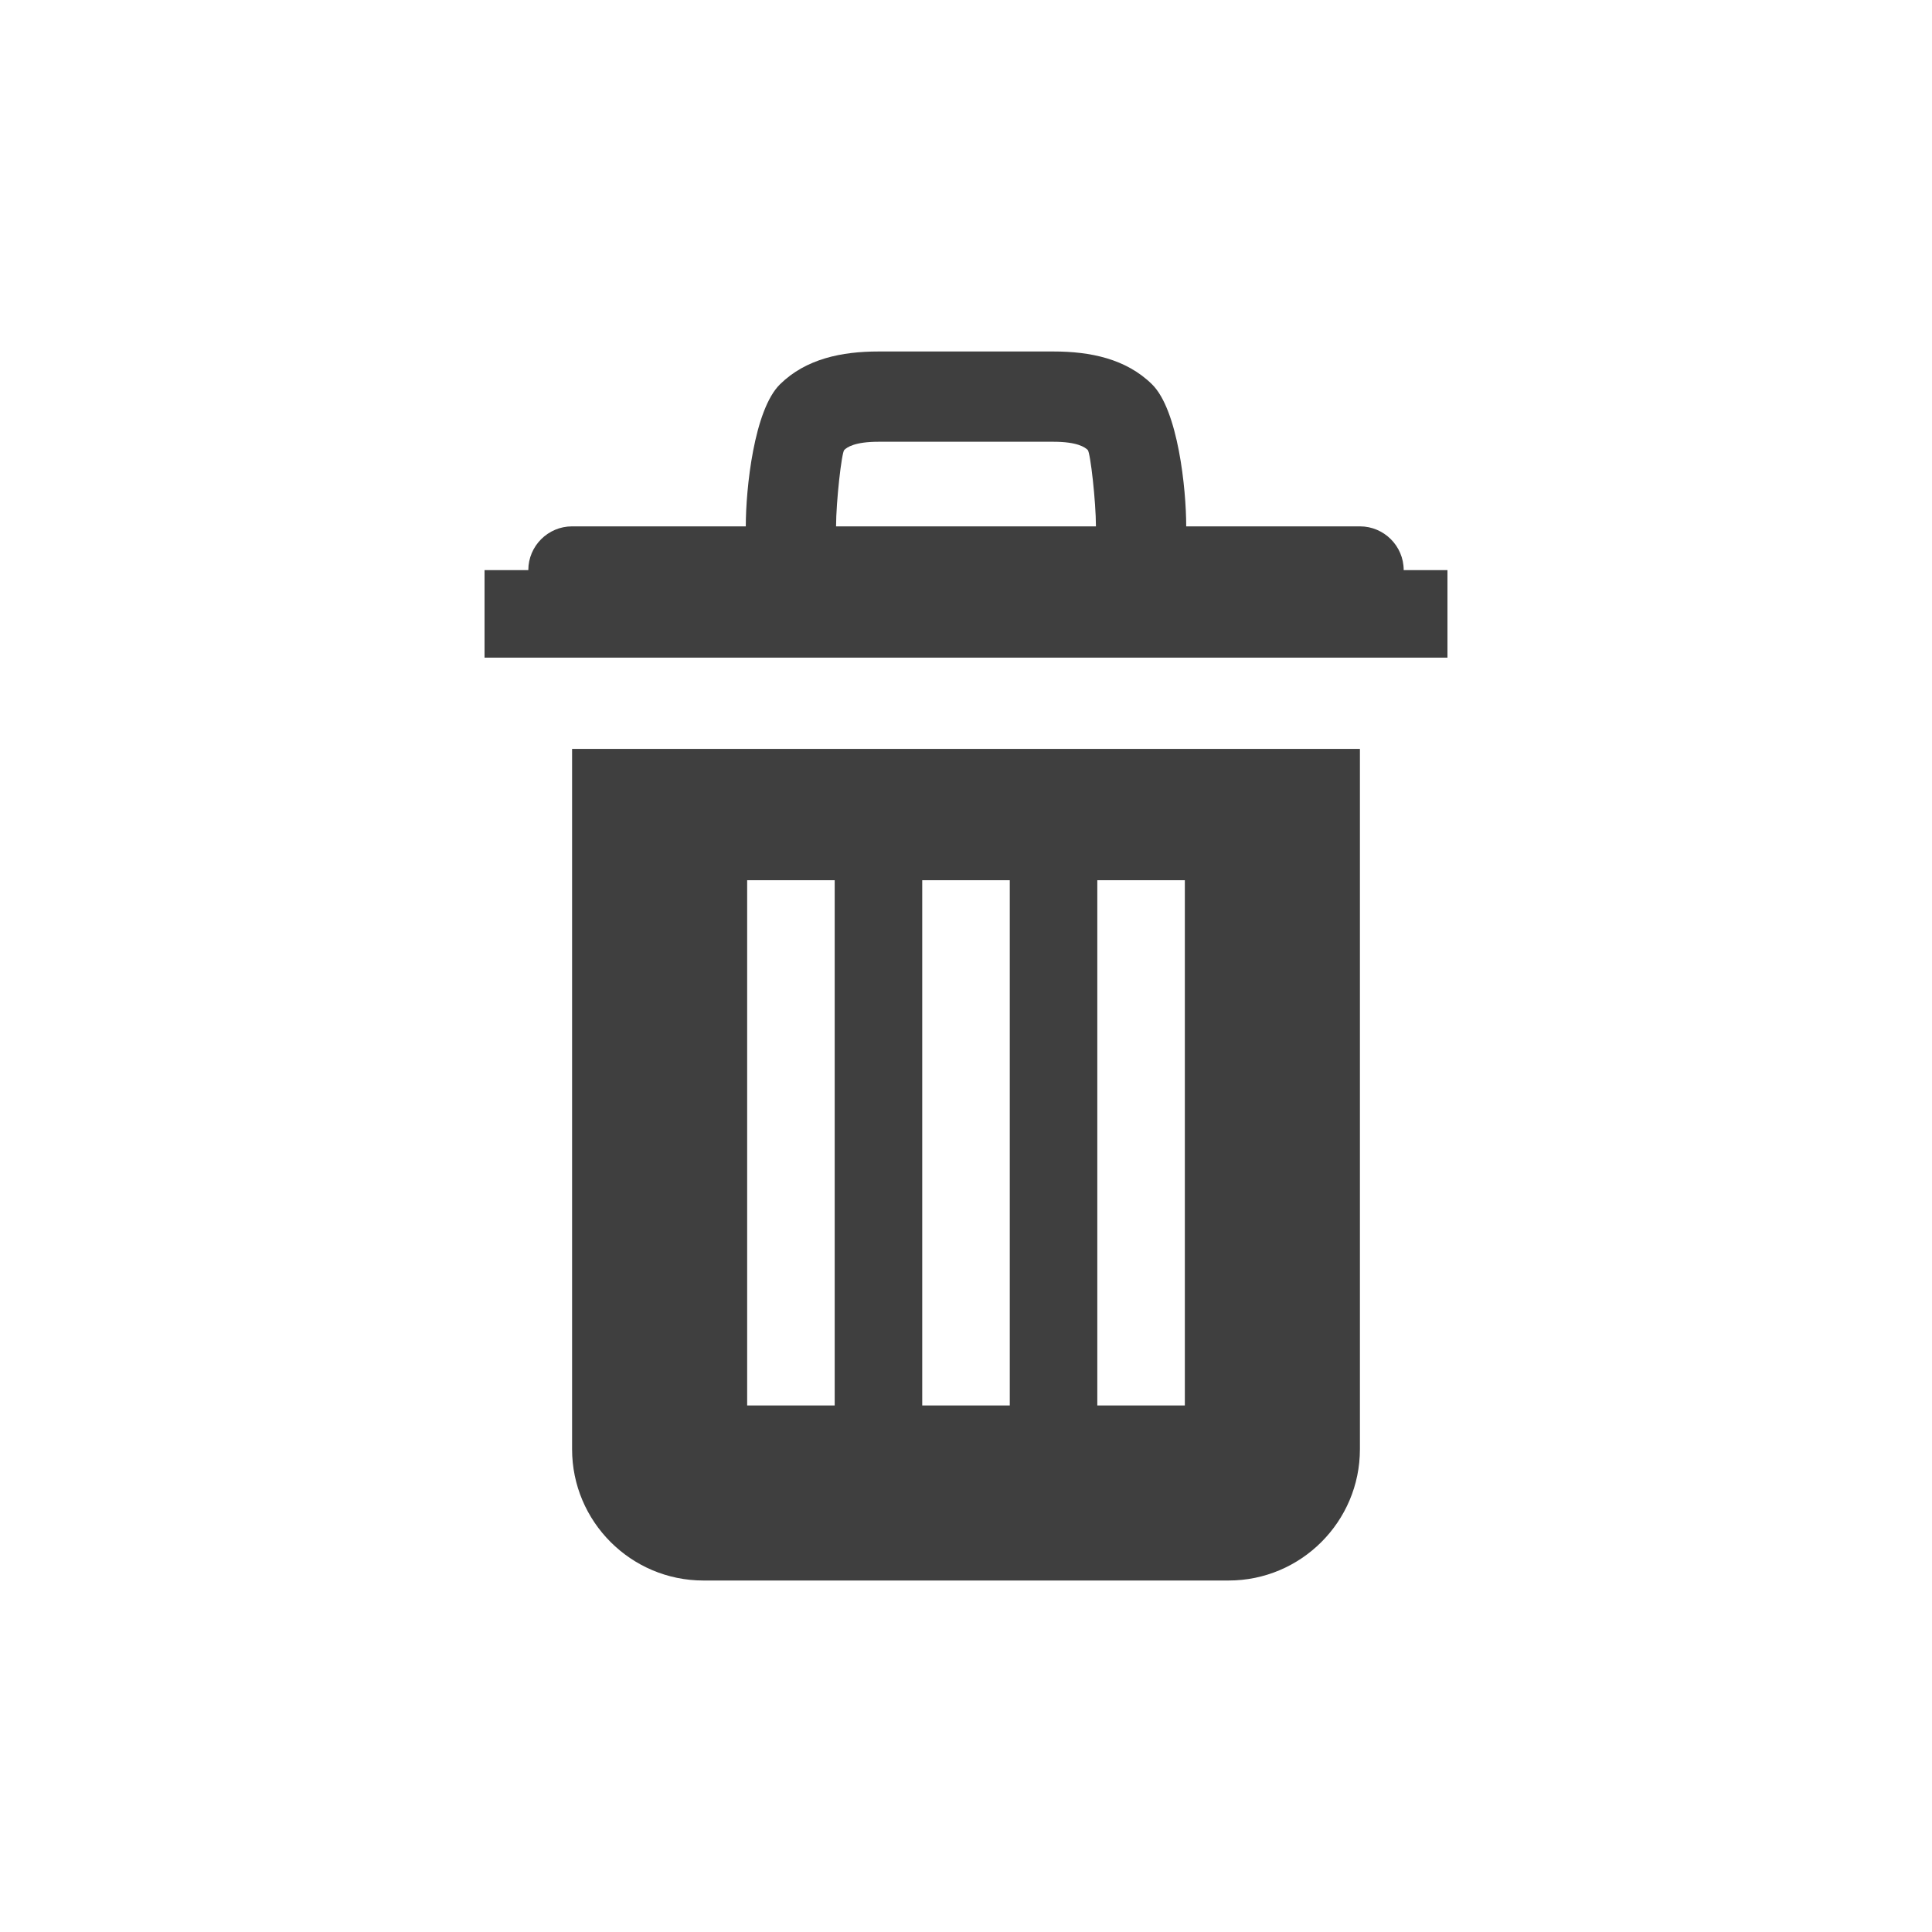 <svg width="580" height="580" viewBox="0 0 580 580" fill="none" xmlns="http://www.w3.org/2000/svg">
<g clip-path="url(#clip0)">
<path d="M263.721 105.518C252.738 105.518 241.957 107.691 234.156 115.373C226.355 123.054 223.891 146.697 223.891 158.017H171.743C164.503 158.017 158.603 163.916 158.603 171.156H145.463V197.436H434.537V171.156H421.397C421.397 163.916 415.497 158.017 408.257 158.017H356.109C356.109 146.697 353.645 123.054 345.844 115.373C338.043 107.691 327.262 105.518 316.279 105.518H263.721ZM263.721 132.618H316.279C323.443 132.618 325.742 134.292 326.545 135.082C327.348 135.872 329.008 150.665 329.008 158.017H250.992C250.992 150.665 252.653 135.872 253.455 135.082C254.258 134.292 256.557 132.618 263.721 132.618ZM171.743 224.828V435.063C171.743 456.796 189.429 474.482 211.162 474.482H368.838C390.571 474.482 408.257 456.796 408.257 435.063V224.828H171.743V224.828ZM224.302 264.247H250.581V421.924H224.302V264.247ZM276.86 264.247H303.14V421.924H276.86V264.247ZM329.419 264.247H355.698V421.924H329.419V264.247Z" fill="#3f3f3f"/>
</g>
<defs>
<clipPath id="clip0">
<path d="M0 0H580V580H0V0Z" fill="#3f3f3f"/>
</clipPath>
</defs>
</svg>
